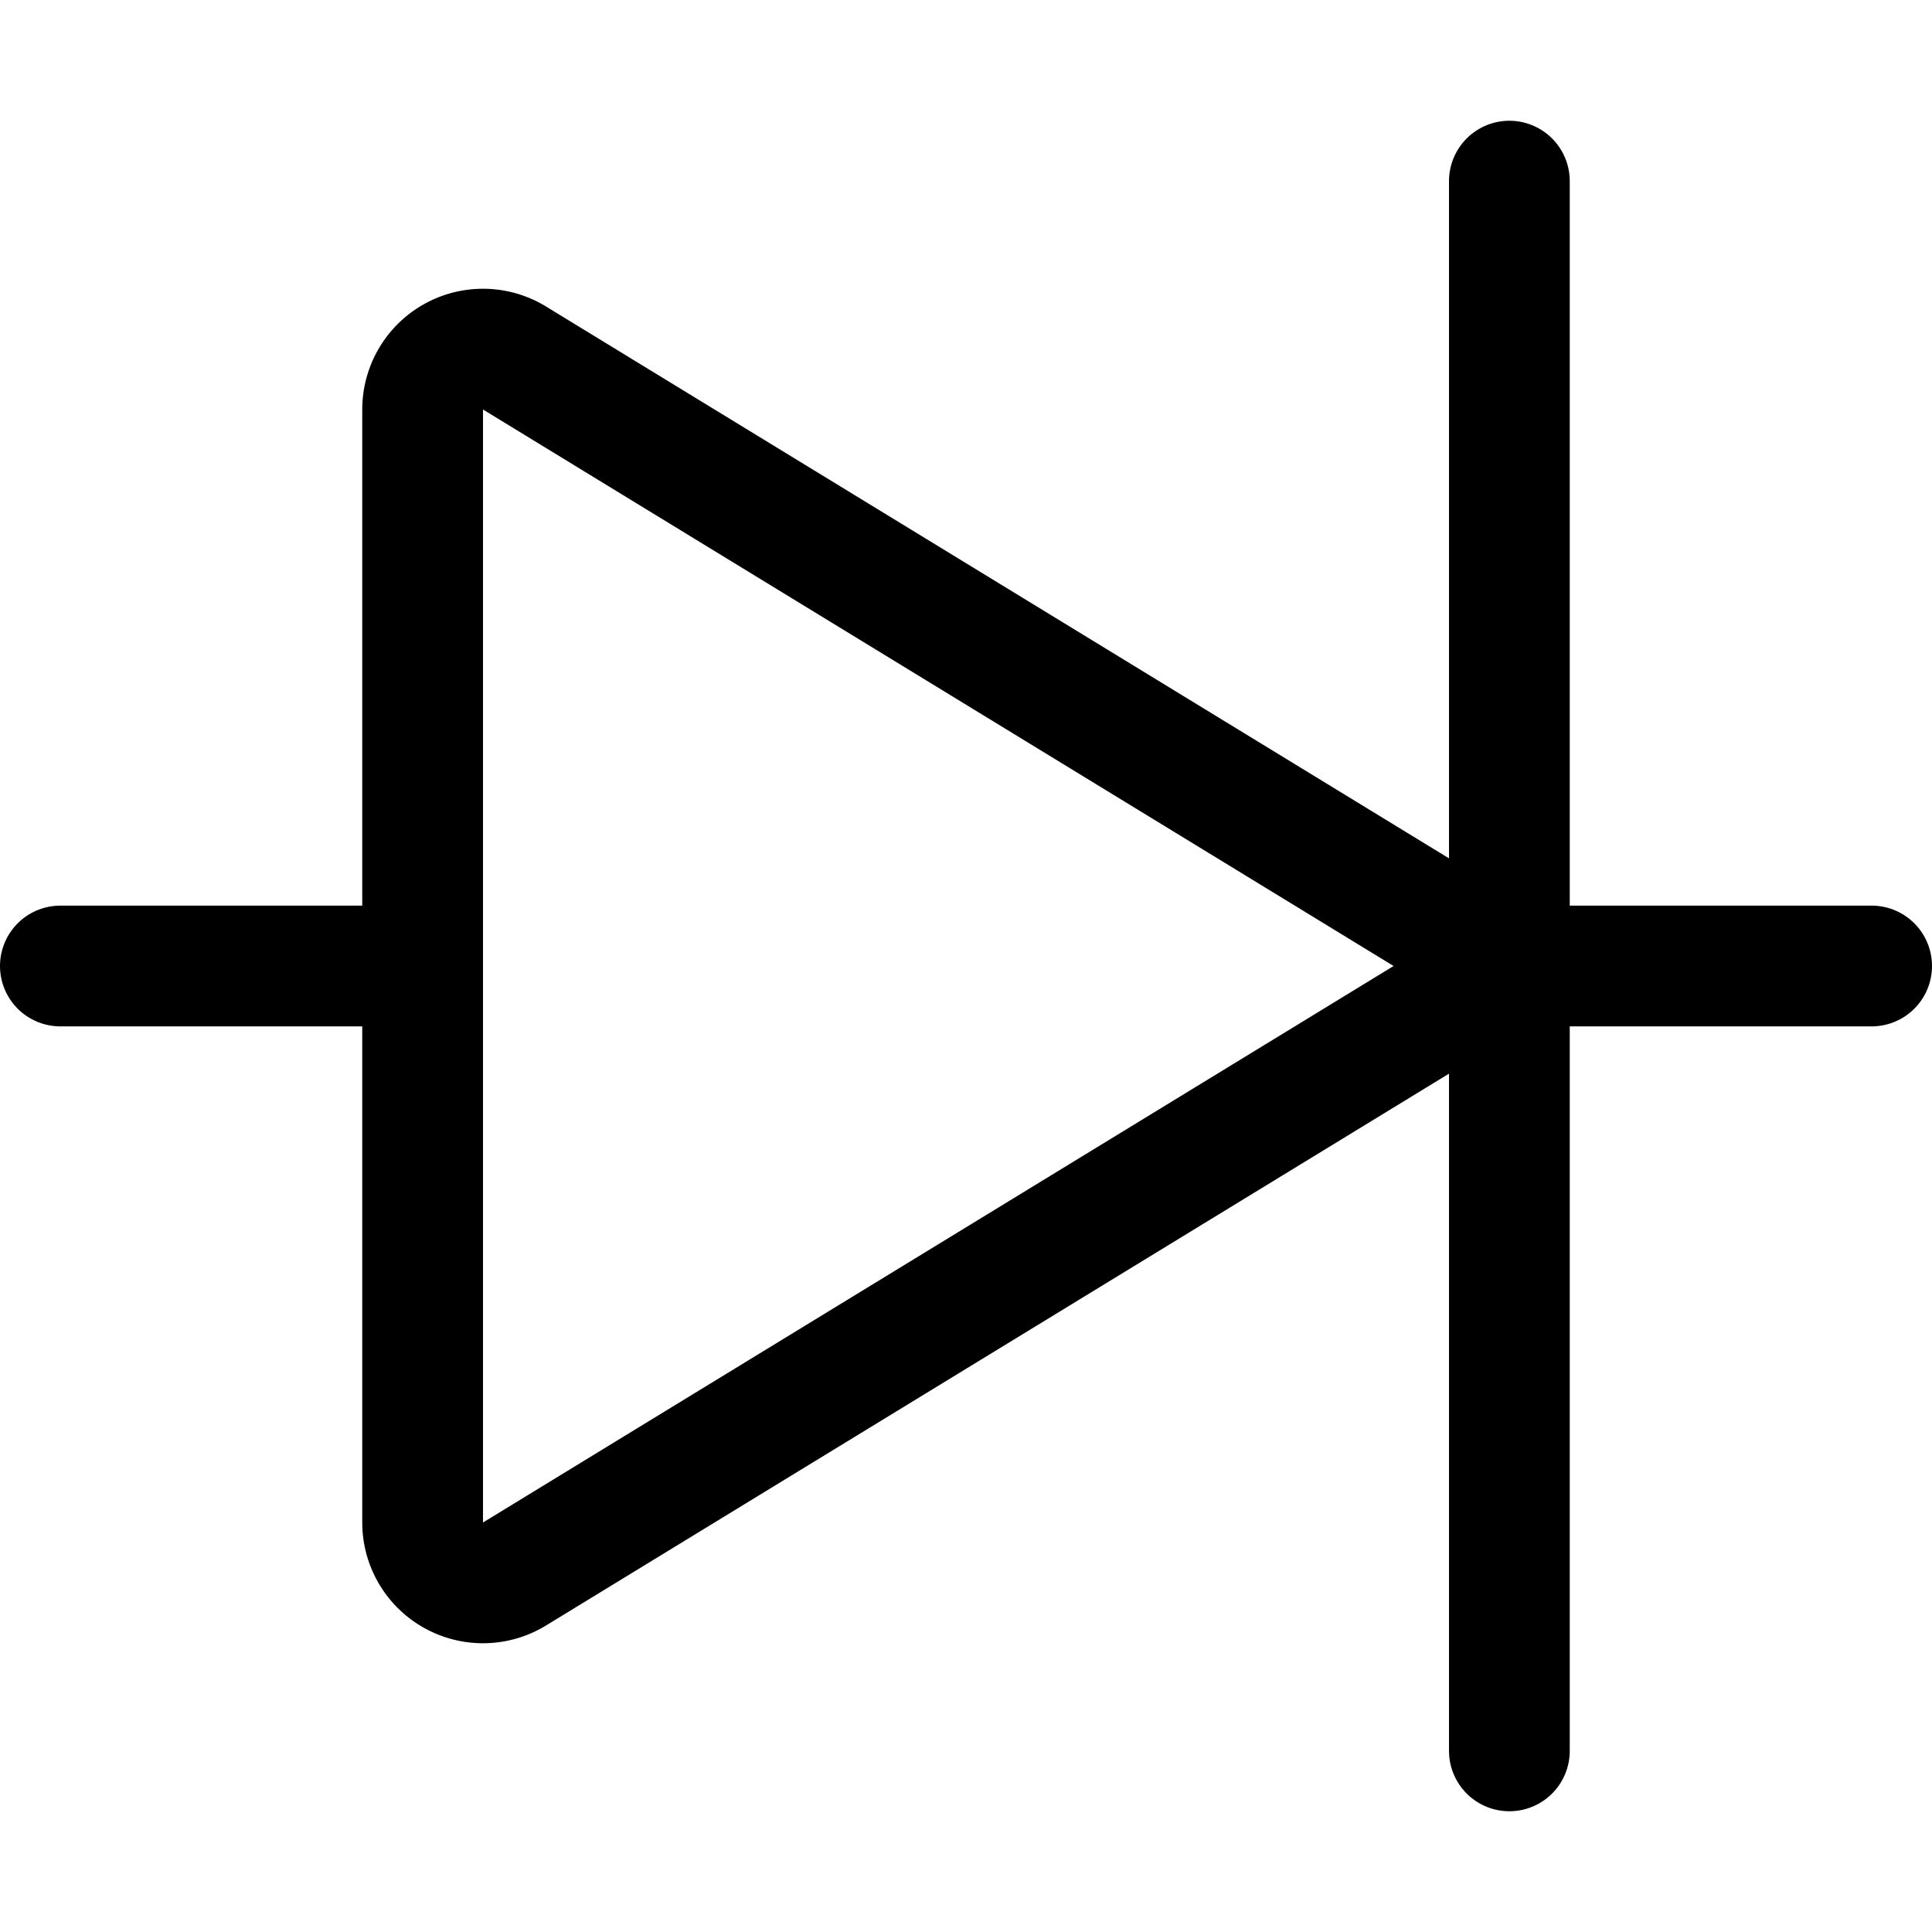 <svg xmlns="http://www.w3.org/2000/svg" viewBox="0 0 24 24"><defs><style>.a{fill:none;stroke:#000;stroke-linecap:round;stroke-linejoin:round;stroke-width:1.5px;}</style></defs><title>electronics-diode</title><line class="a" x1="0.75" y1="12" x2="5.25" y2="12"/><line class="a" x1="18.75" y1="12" x2="23.25" y2="12"/><line class="a" x1="18.75" y1="2.25" x2="18.75" y2="21.75"/><path class="a" d="M18.75,12,6.391,19.553a.75.75,0,0,1-1.141-.64V5.087a.75.75,0,0,1,1.141-.64Z"/></svg>